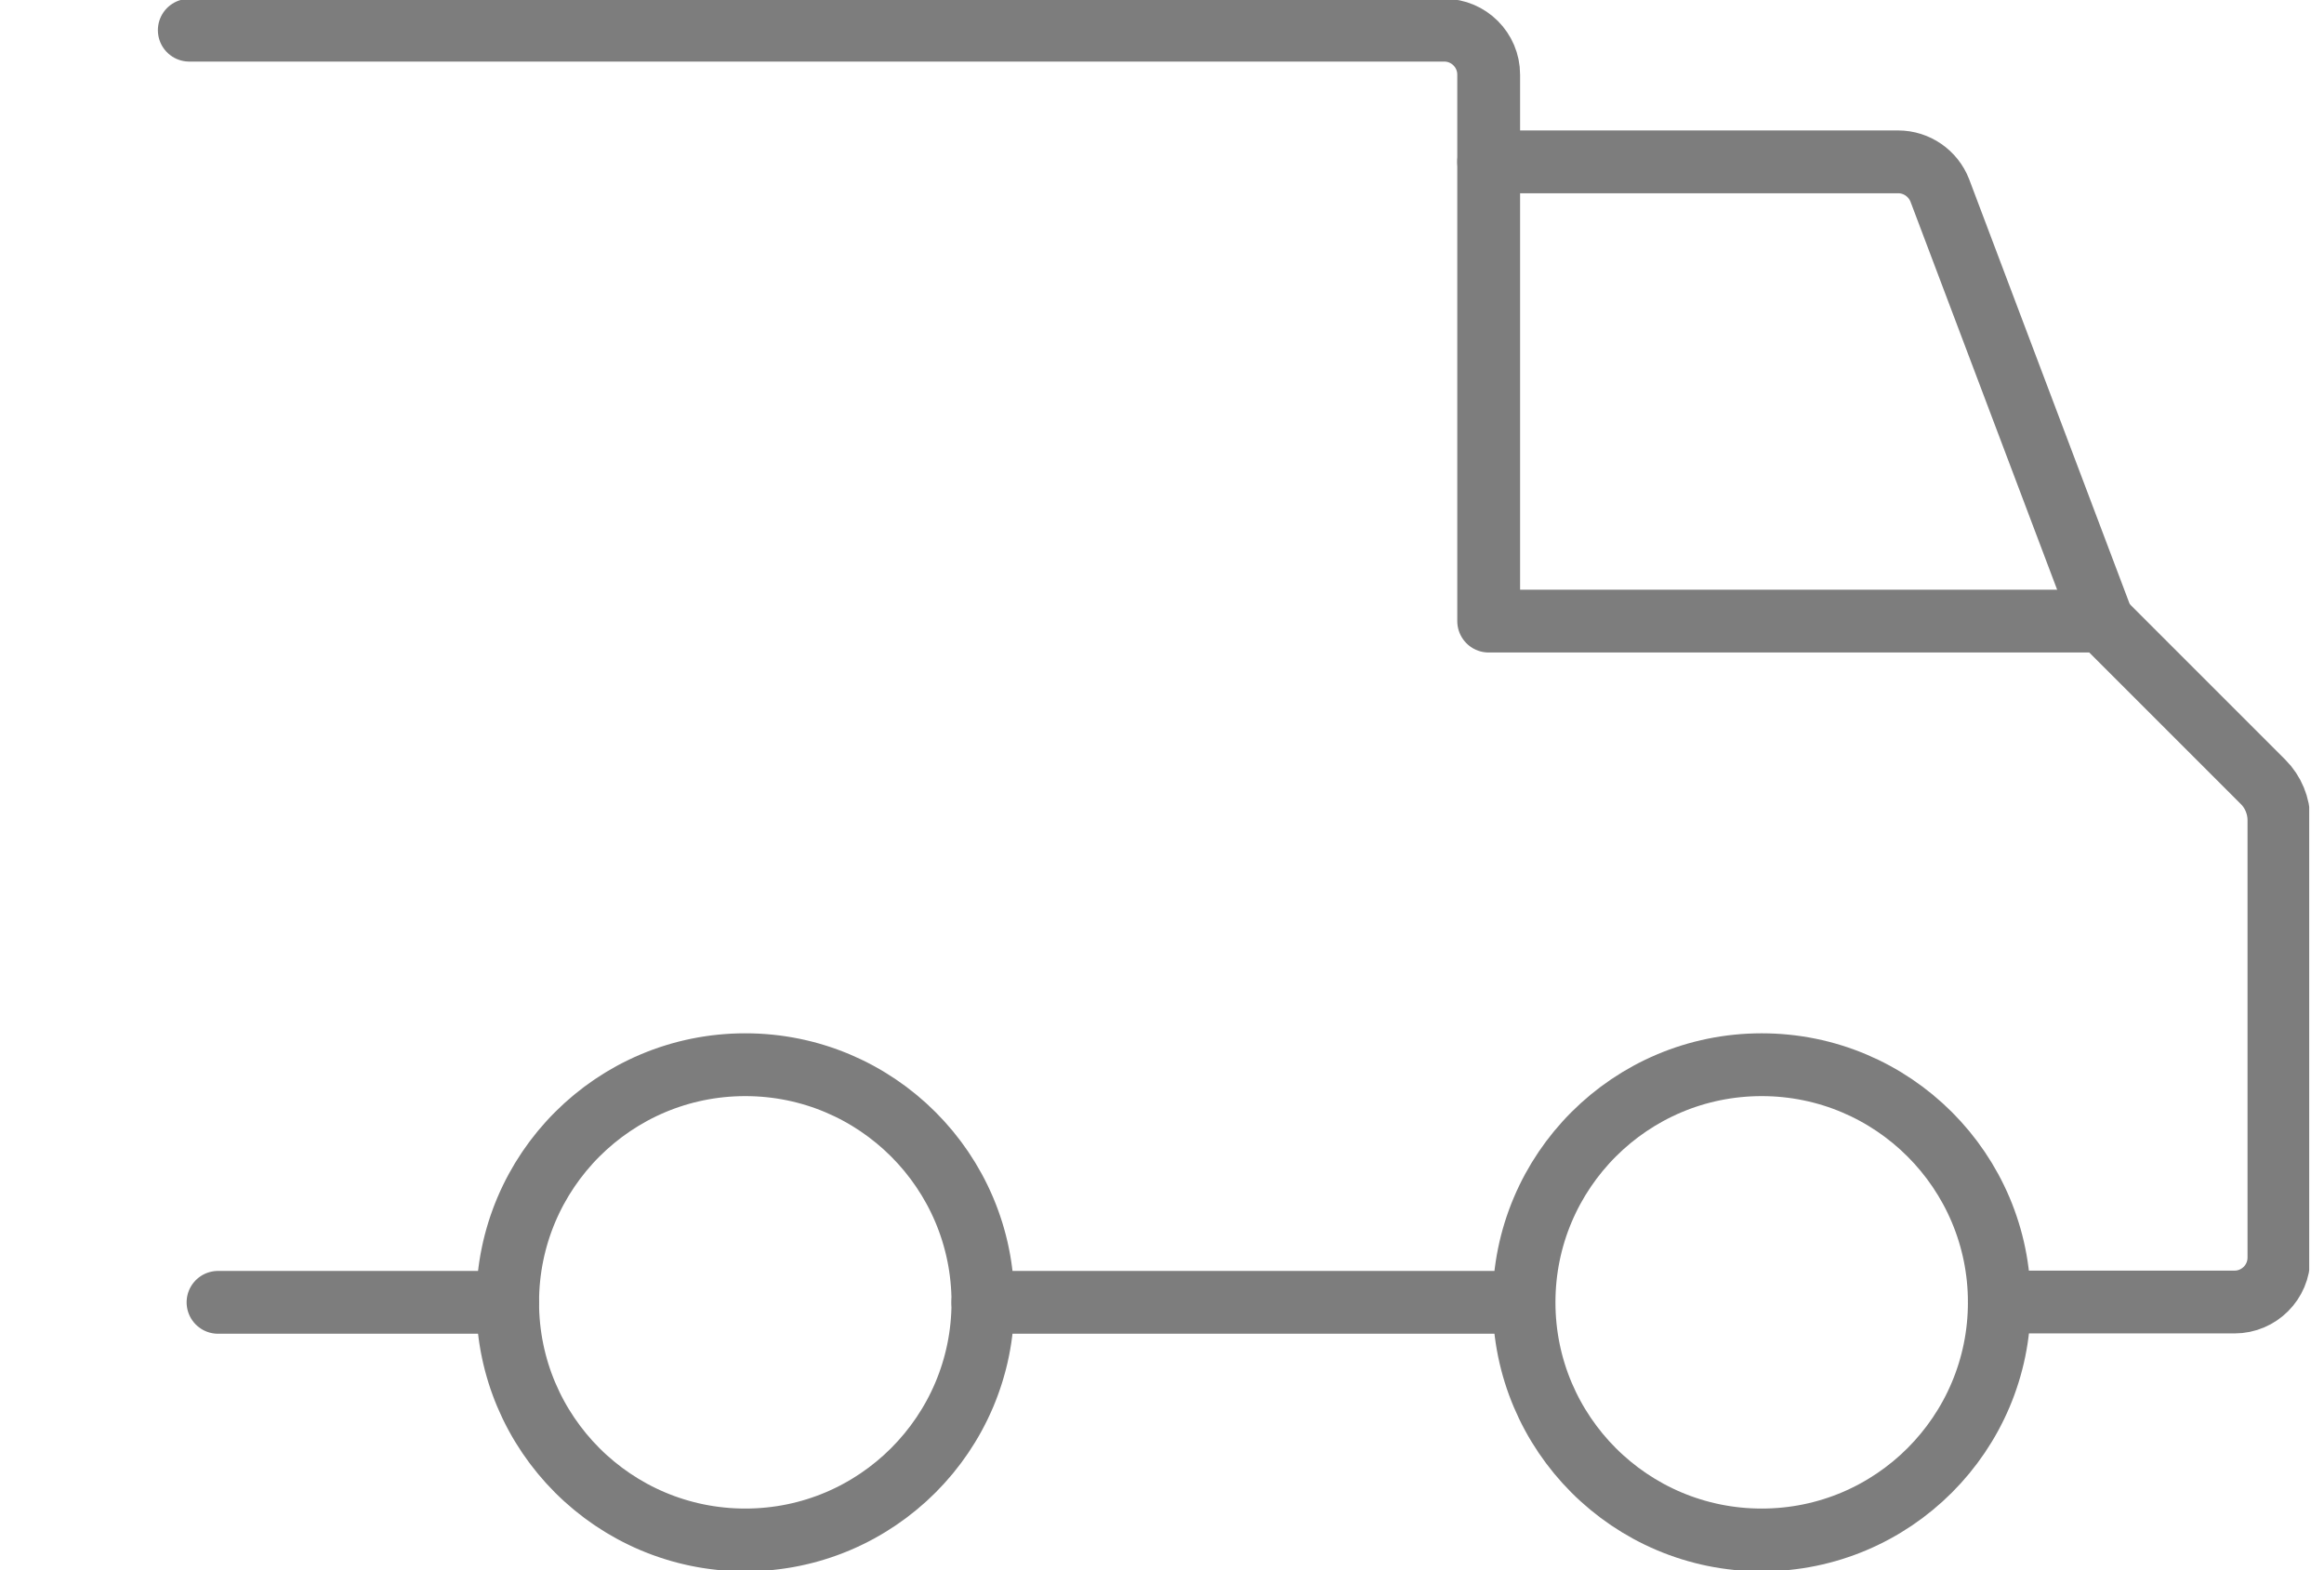 <svg id="eU6KT4feFN11" xmlns="http://www.w3.org/2000/svg" xmlns:xlink="http://www.w3.org/1999/xlink" viewBox="0 0 74 50" shape-rendering="geometricPrecision" text-rendering="geometricPrecision" project-id="5c4ee1a88bdc49c284976e02dfd72cc5" export-id="e0dc6603fa4047aeaee7d9450cd2dc3a" cached="false">
<style><![CDATA[
#eU6KT4feFN110 {animation: eU6KT4feFN110_s_do 3000ms linear infinite normal forwards}@keyframes eU6KT4feFN110_s_do { 0% {stroke-dashoffset: 25.63} 100% {stroke-dashoffset: 0}} #eU6KT4feFN111 {animation: eU6KT4feFN111_s_do 3000ms linear infinite normal forwards}@keyframes eU6KT4feFN111_s_do { 0% {stroke-dashoffset: 25.63} 100% {stroke-dashoffset: 0}}
]]></style>
<g clip-path="url(#eU6KT4feFN112)"><g><path d="M16.163,41.471h-9.221" fill="none" stroke="#7d7d7d" stroke-width="2" stroke-linecap="round" stroke-linejoin="round"/><path d="M48.518,41.471h-17.221" fill="none" stroke="#7d7d7d" stroke-width="2" stroke-linecap="round" stroke-linejoin="round"/><path d="M6.027,0.961h39.962c.779,0,1.413.635,1.413,1.413v17.404h19.538l5.125,5.125c.317.317.5.76.5,1.212v13.933c0,.779-.635,1.413-1.413,1.413h-7.49" fill="none" stroke="#7d7d7d" stroke-width="2" stroke-linecap="round" stroke-linejoin="round"/><path d="M47.402,5.154h13.039c.587,0,1.115.365,1.327.913L66.95,19.779" fill="none" stroke="#7d7d7d" stroke-width="2" stroke-linecap="round" stroke-linejoin="round"/><path d="M23.731,49.038c4.179,0,7.567-3.388,7.567-7.567s-3.388-7.567-7.567-7.567-7.567,3.388-7.567,7.567s3.388,7.567,7.567,7.567Z" fill="none" stroke="#7d7d7d" stroke-width="2" stroke-linecap="round" stroke-linejoin="round" stroke-dasharray="47.56"/><path d="M56.095,49.038c4.179,0,7.567-3.388,7.567-7.567s-3.388-7.567-7.567-7.567c-4.179,0-7.567,3.388-7.567,7.567s3.388,7.567,7.567,7.567Z" fill="none" stroke="#7d7d7d" stroke-width="2" stroke-linecap="round" stroke-linejoin="round"/><path id="eU6KT4feFN110" d="M26.586,12.471h-25.625" fill="none" stroke="#7d7d7d" stroke-width="2" stroke-linecap="round" stroke-linejoin="round" stroke-dashoffset="25.63" stroke-dasharray="25.63"/><path id="eU6KT4feFN111" d="M26.586,25.202h-25.625" fill="none" stroke="#7d7d7d" stroke-width="2" stroke-linecap="round" stroke-linejoin="round" stroke-dashoffset="25.63" stroke-dasharray="25.63"/></g><clipPath id="eU6KT4feFN112"><rect width="73.529" height="50" rx="0" ry="0" fill="#fff"/></clipPath></g></svg>

